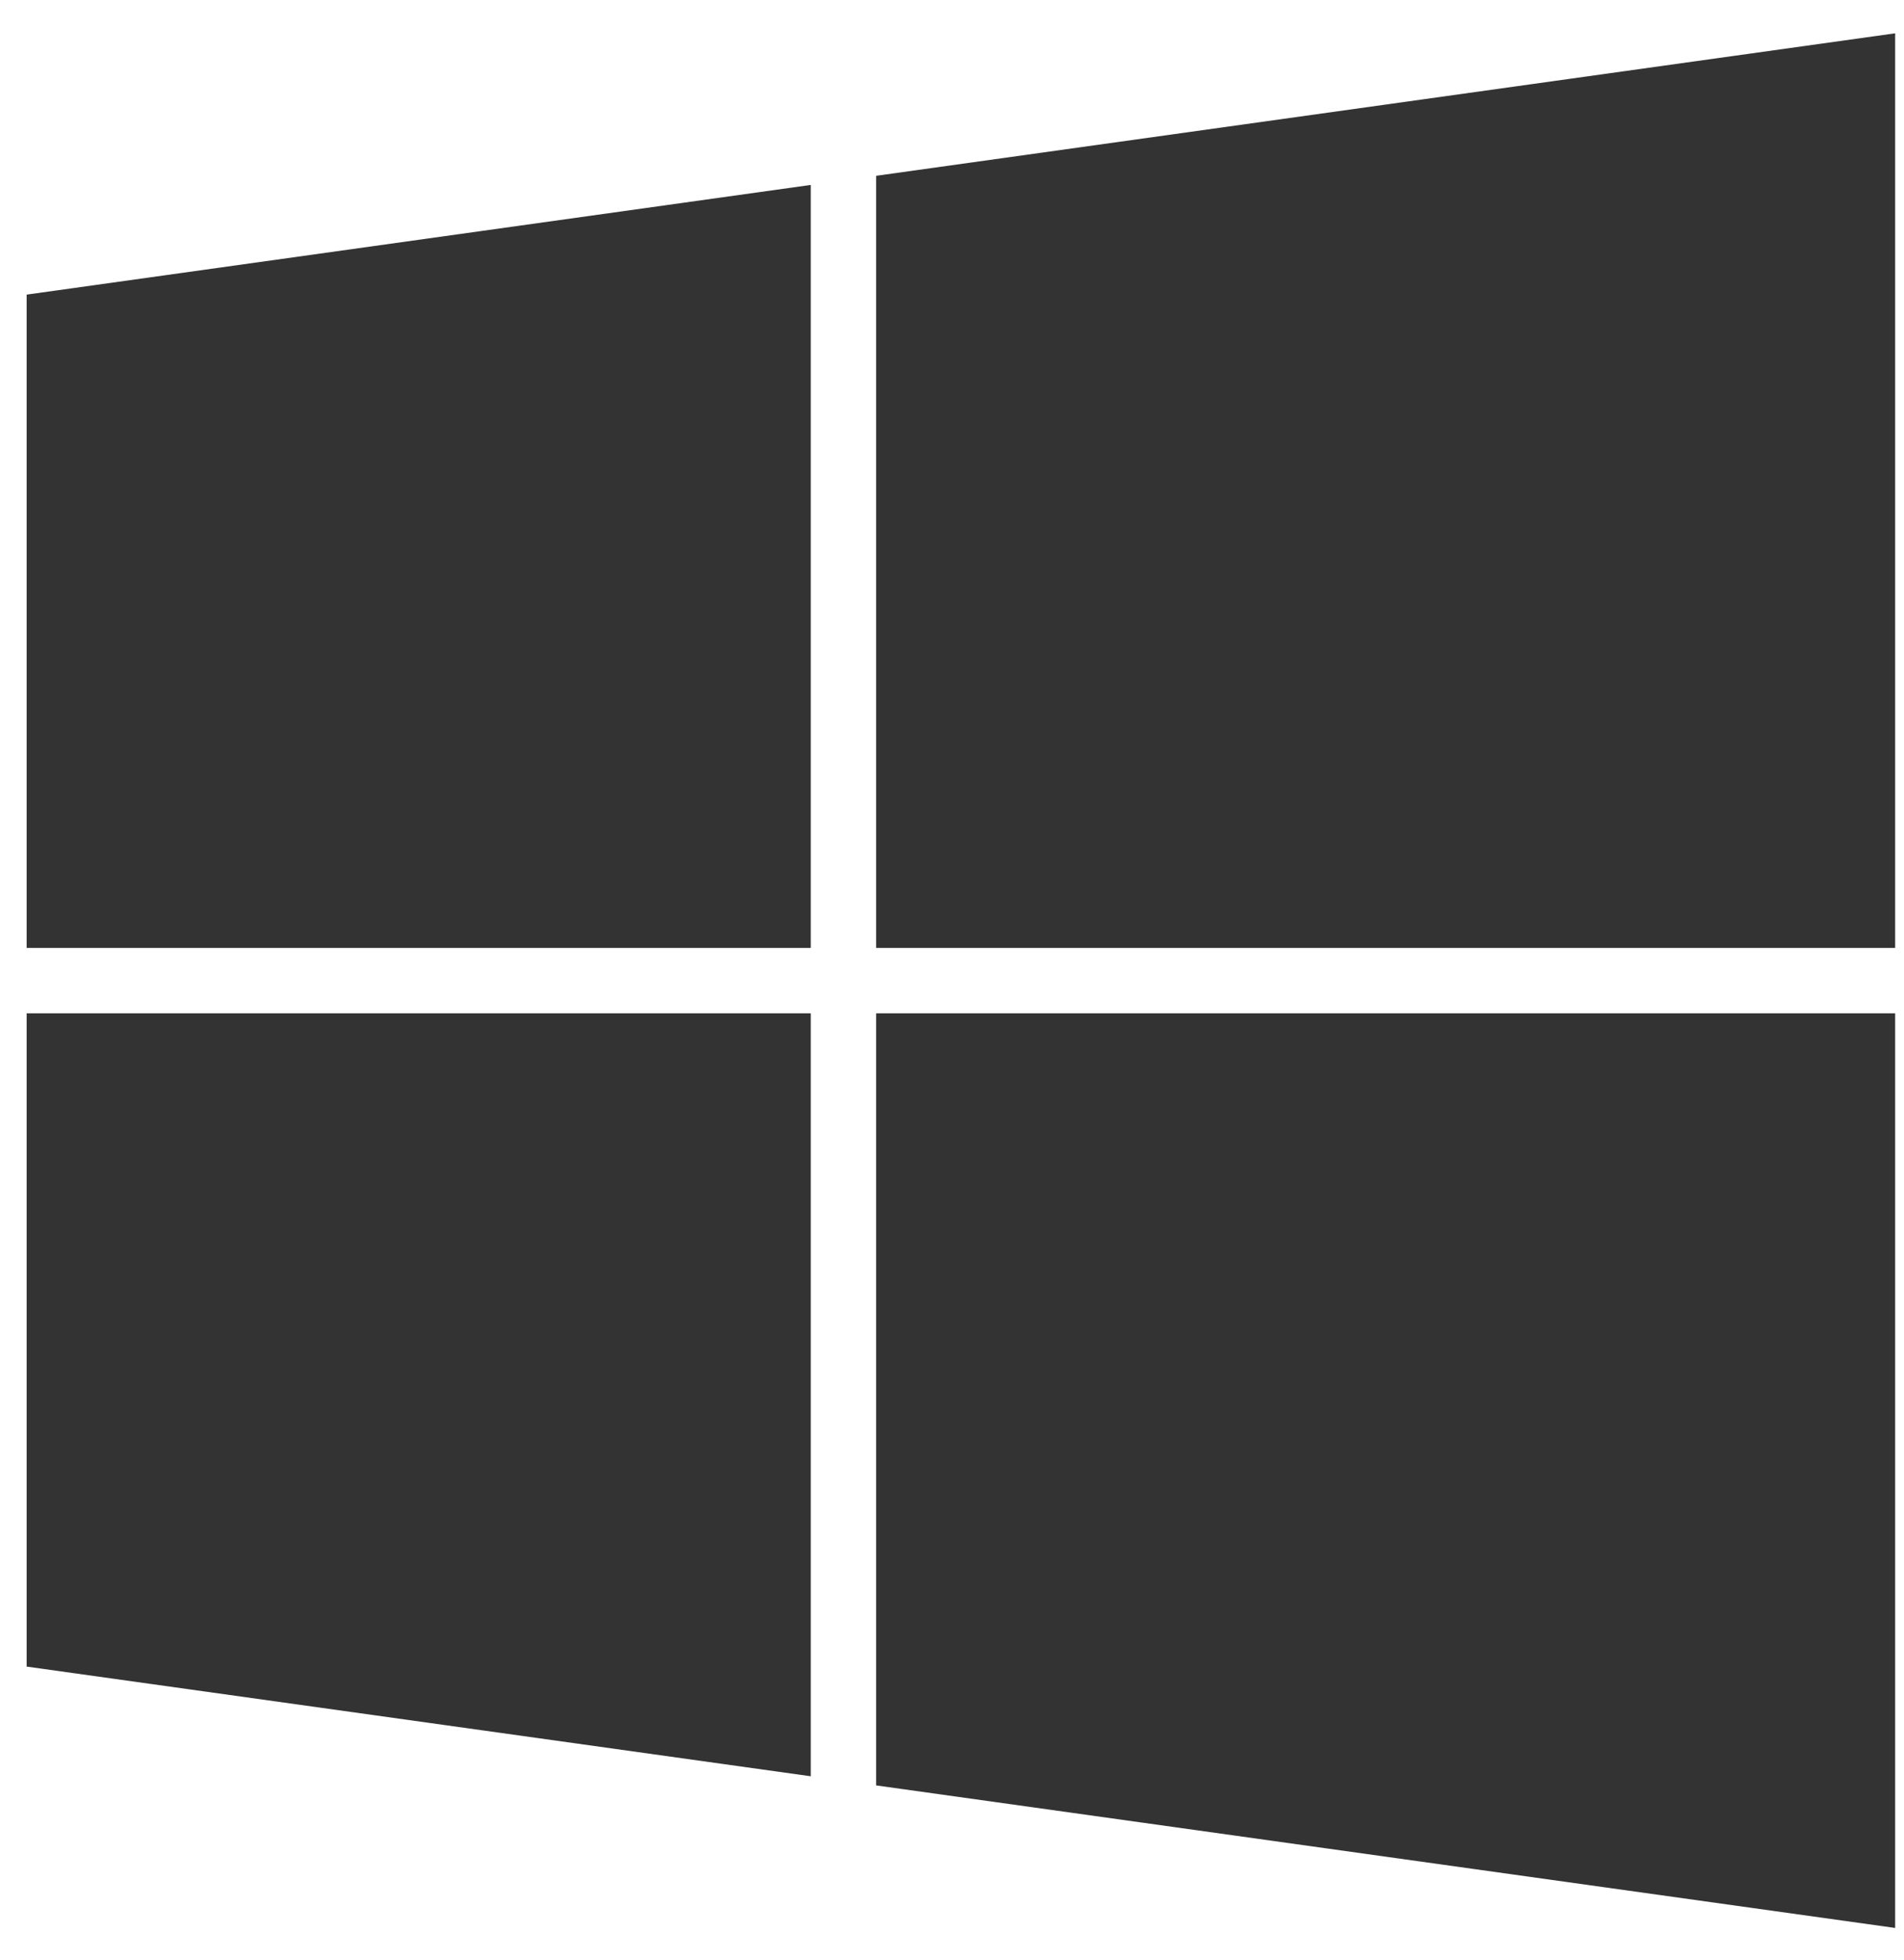 <svg width="34" height="35" xmlns="http://www.w3.org/2000/svg"><path d="M14.478 16.93H.476V5.262l14.002-1.959V16.93zm1.167 0V3.14L33.842.595V16.93H15.645zm-1.167 1.168v13.627L.476 29.766V18.098h14.002zm1.167 0h18.197v16.336l-18.197-2.546v-13.79z" fill="#333" fill-rule="evenodd"/></svg>